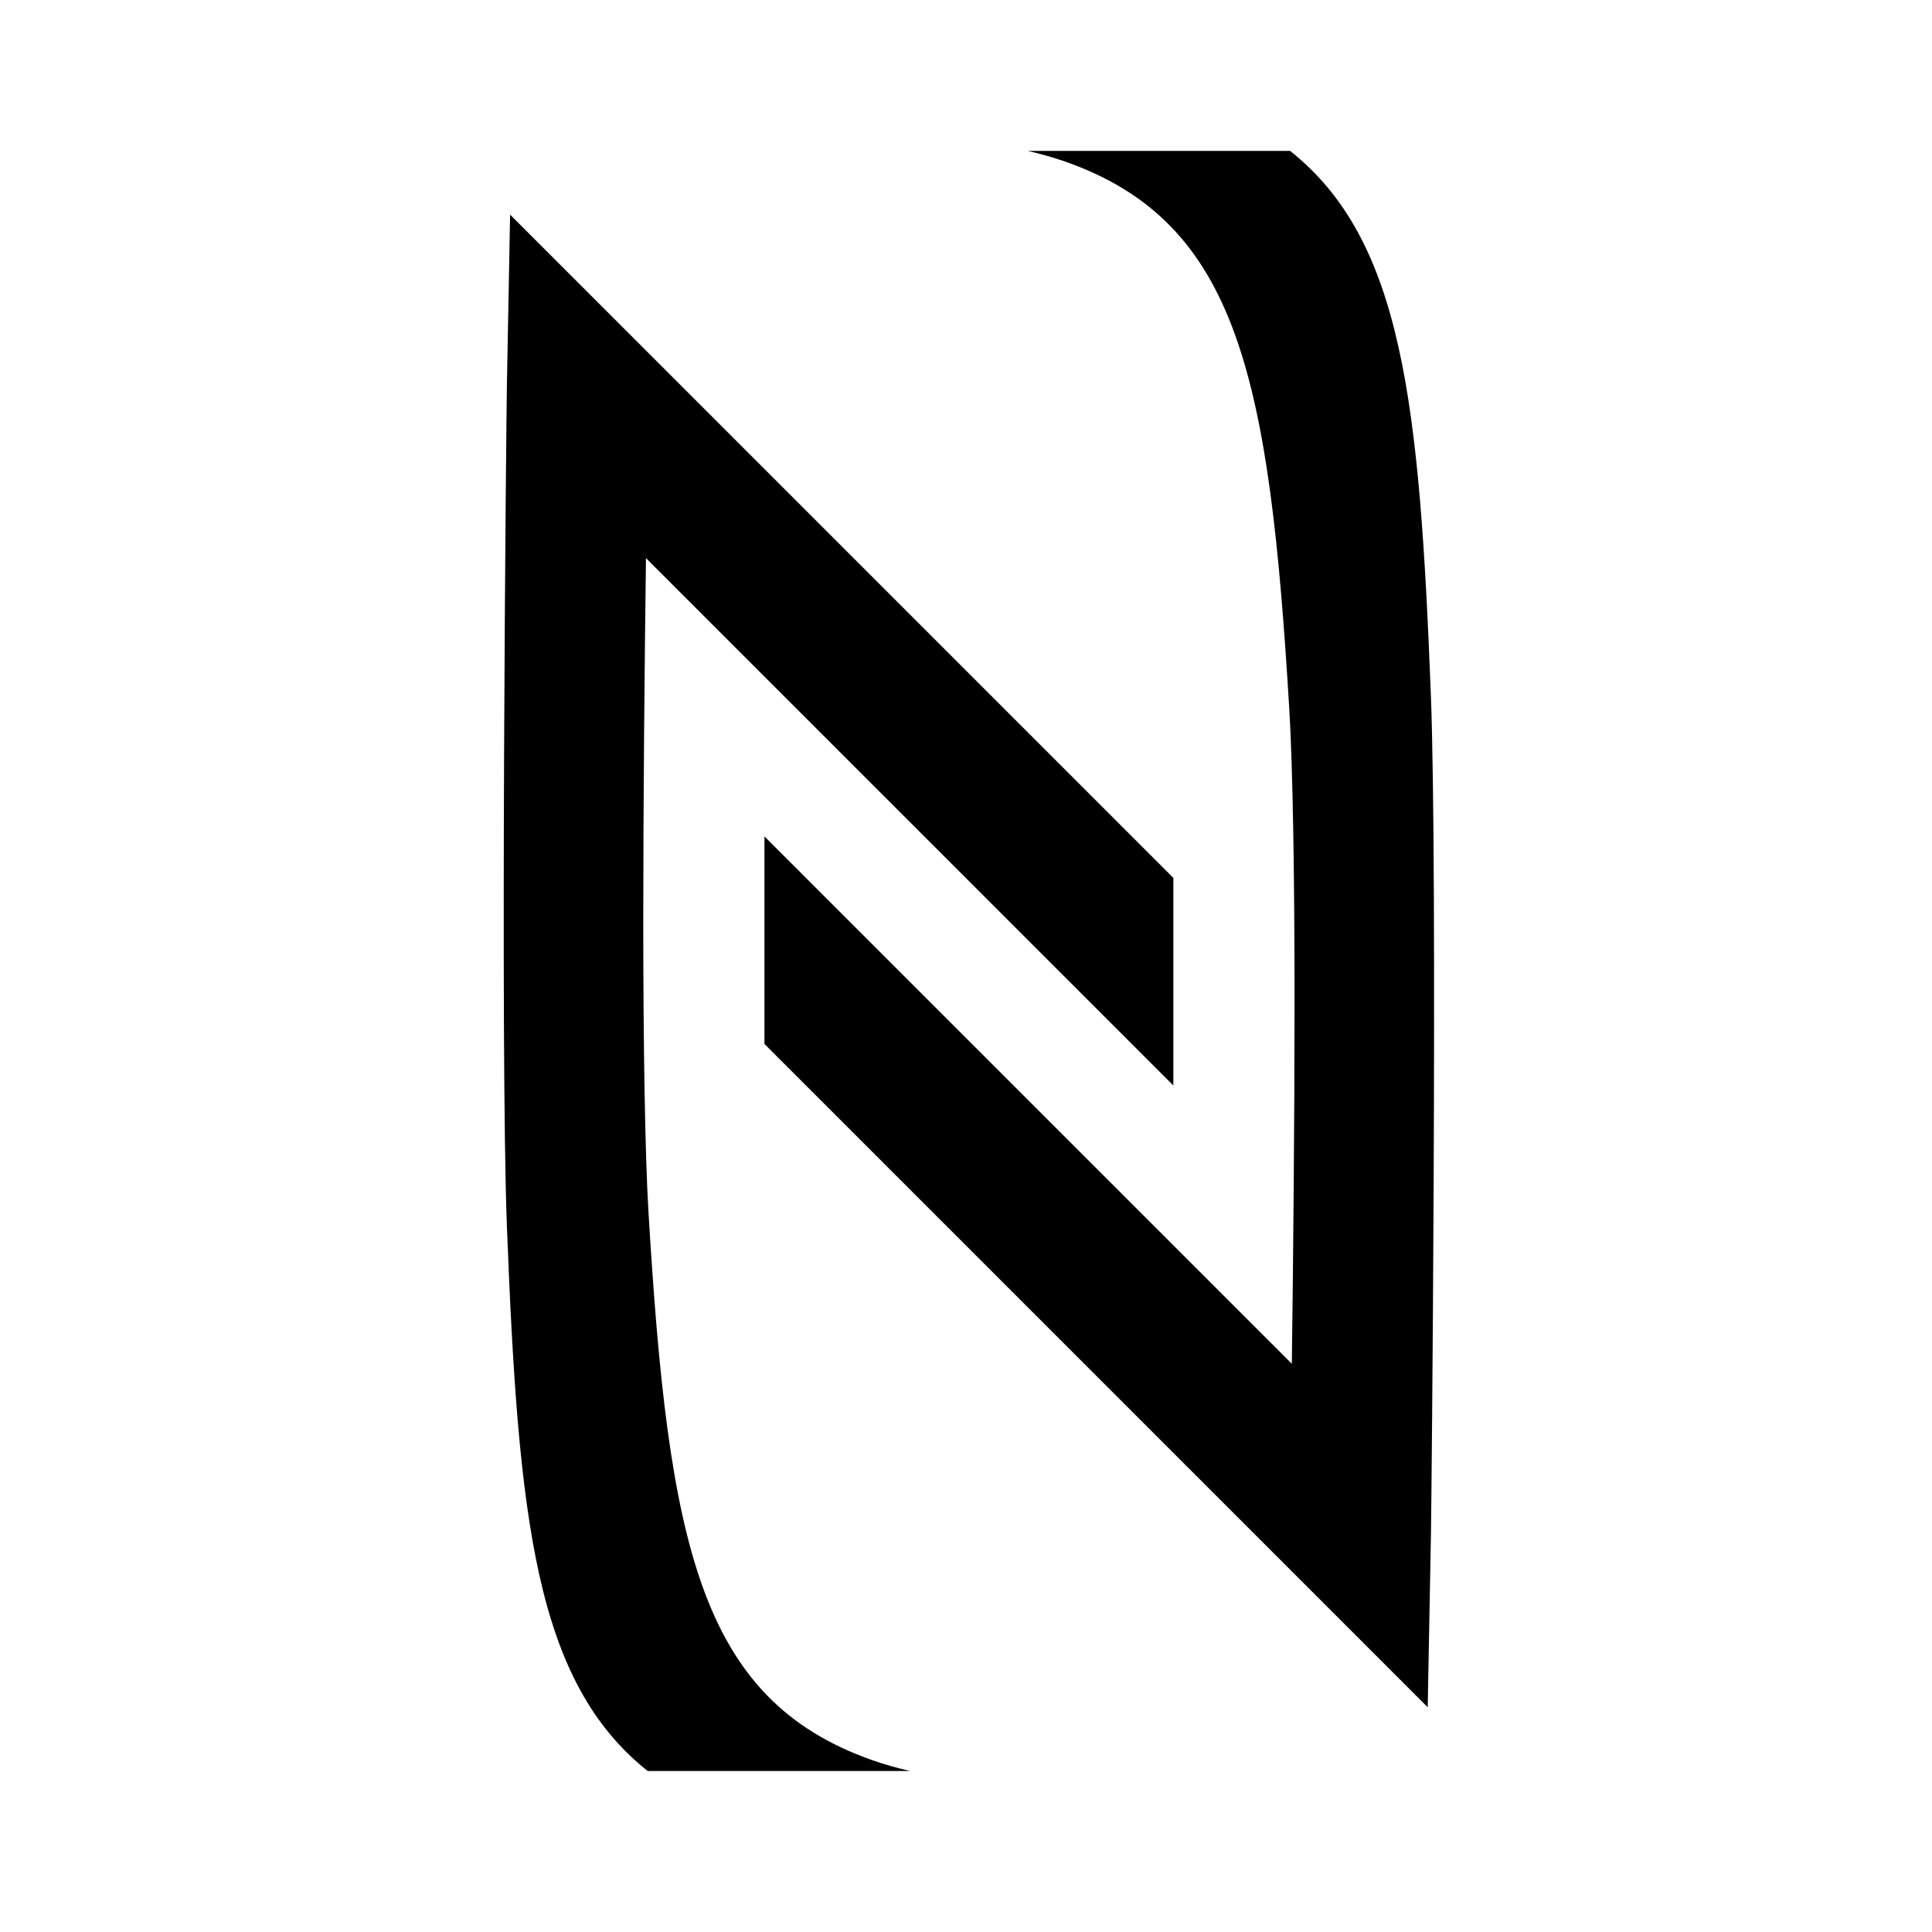 <svg xmlns="http://www.w3.org/2000/svg" viewBox="0 0 144 144" height="144" width="144" version="1.1">
  <g transform="matrix(1.25,0,0,-1.25,45.233,144.201)">
    <rect transform="scale(1,-1)" y="-115.361" x="-36.186" height="115.2" width="115.2" fill="none"/>
    <g transform="matrix(0.069,0,0,0.069,-6.151,9.761)" >
      <path  d="M5.512 1344.95 2.719 1195.93C2.262 1172.75-3.187 626.359 2.762 470.43 12.613 217.91 26.953 77.52 124.398 0L351.121 0C340.266 2.551 329.496 5.48 318.688 9.281 168.926 62.012 142.266 196.379 125.082 483.215c-2.977 49.922-4.484 144.793-4.484 249.543 0 107.57 1.14 225.215 2.332 315.382l455.746-455.745 0 179.355-573.164 573.2M798.48 55.09l2.793 149.031M798.48 55.09l2.793 149.031M798.48 55.09l2.793 149.031c0.461 23.188 5.911 569.551-0.046 725.492-9.844 252.497-24.192 392.907-121.633 470.417l-226.719 0c10.898-2.55 21.66-5.48 32.434-9.27 149.754-52.73 176.425-187.09 193.601-473.947 2.981-49.915 4.492-144.79 4.492-249.536 0-107.57-1.152-225.207-2.343-315.367l-455.739 455.731 0-179.36 573.16-573.191"/>
    </g>
  </g>
</svg>
